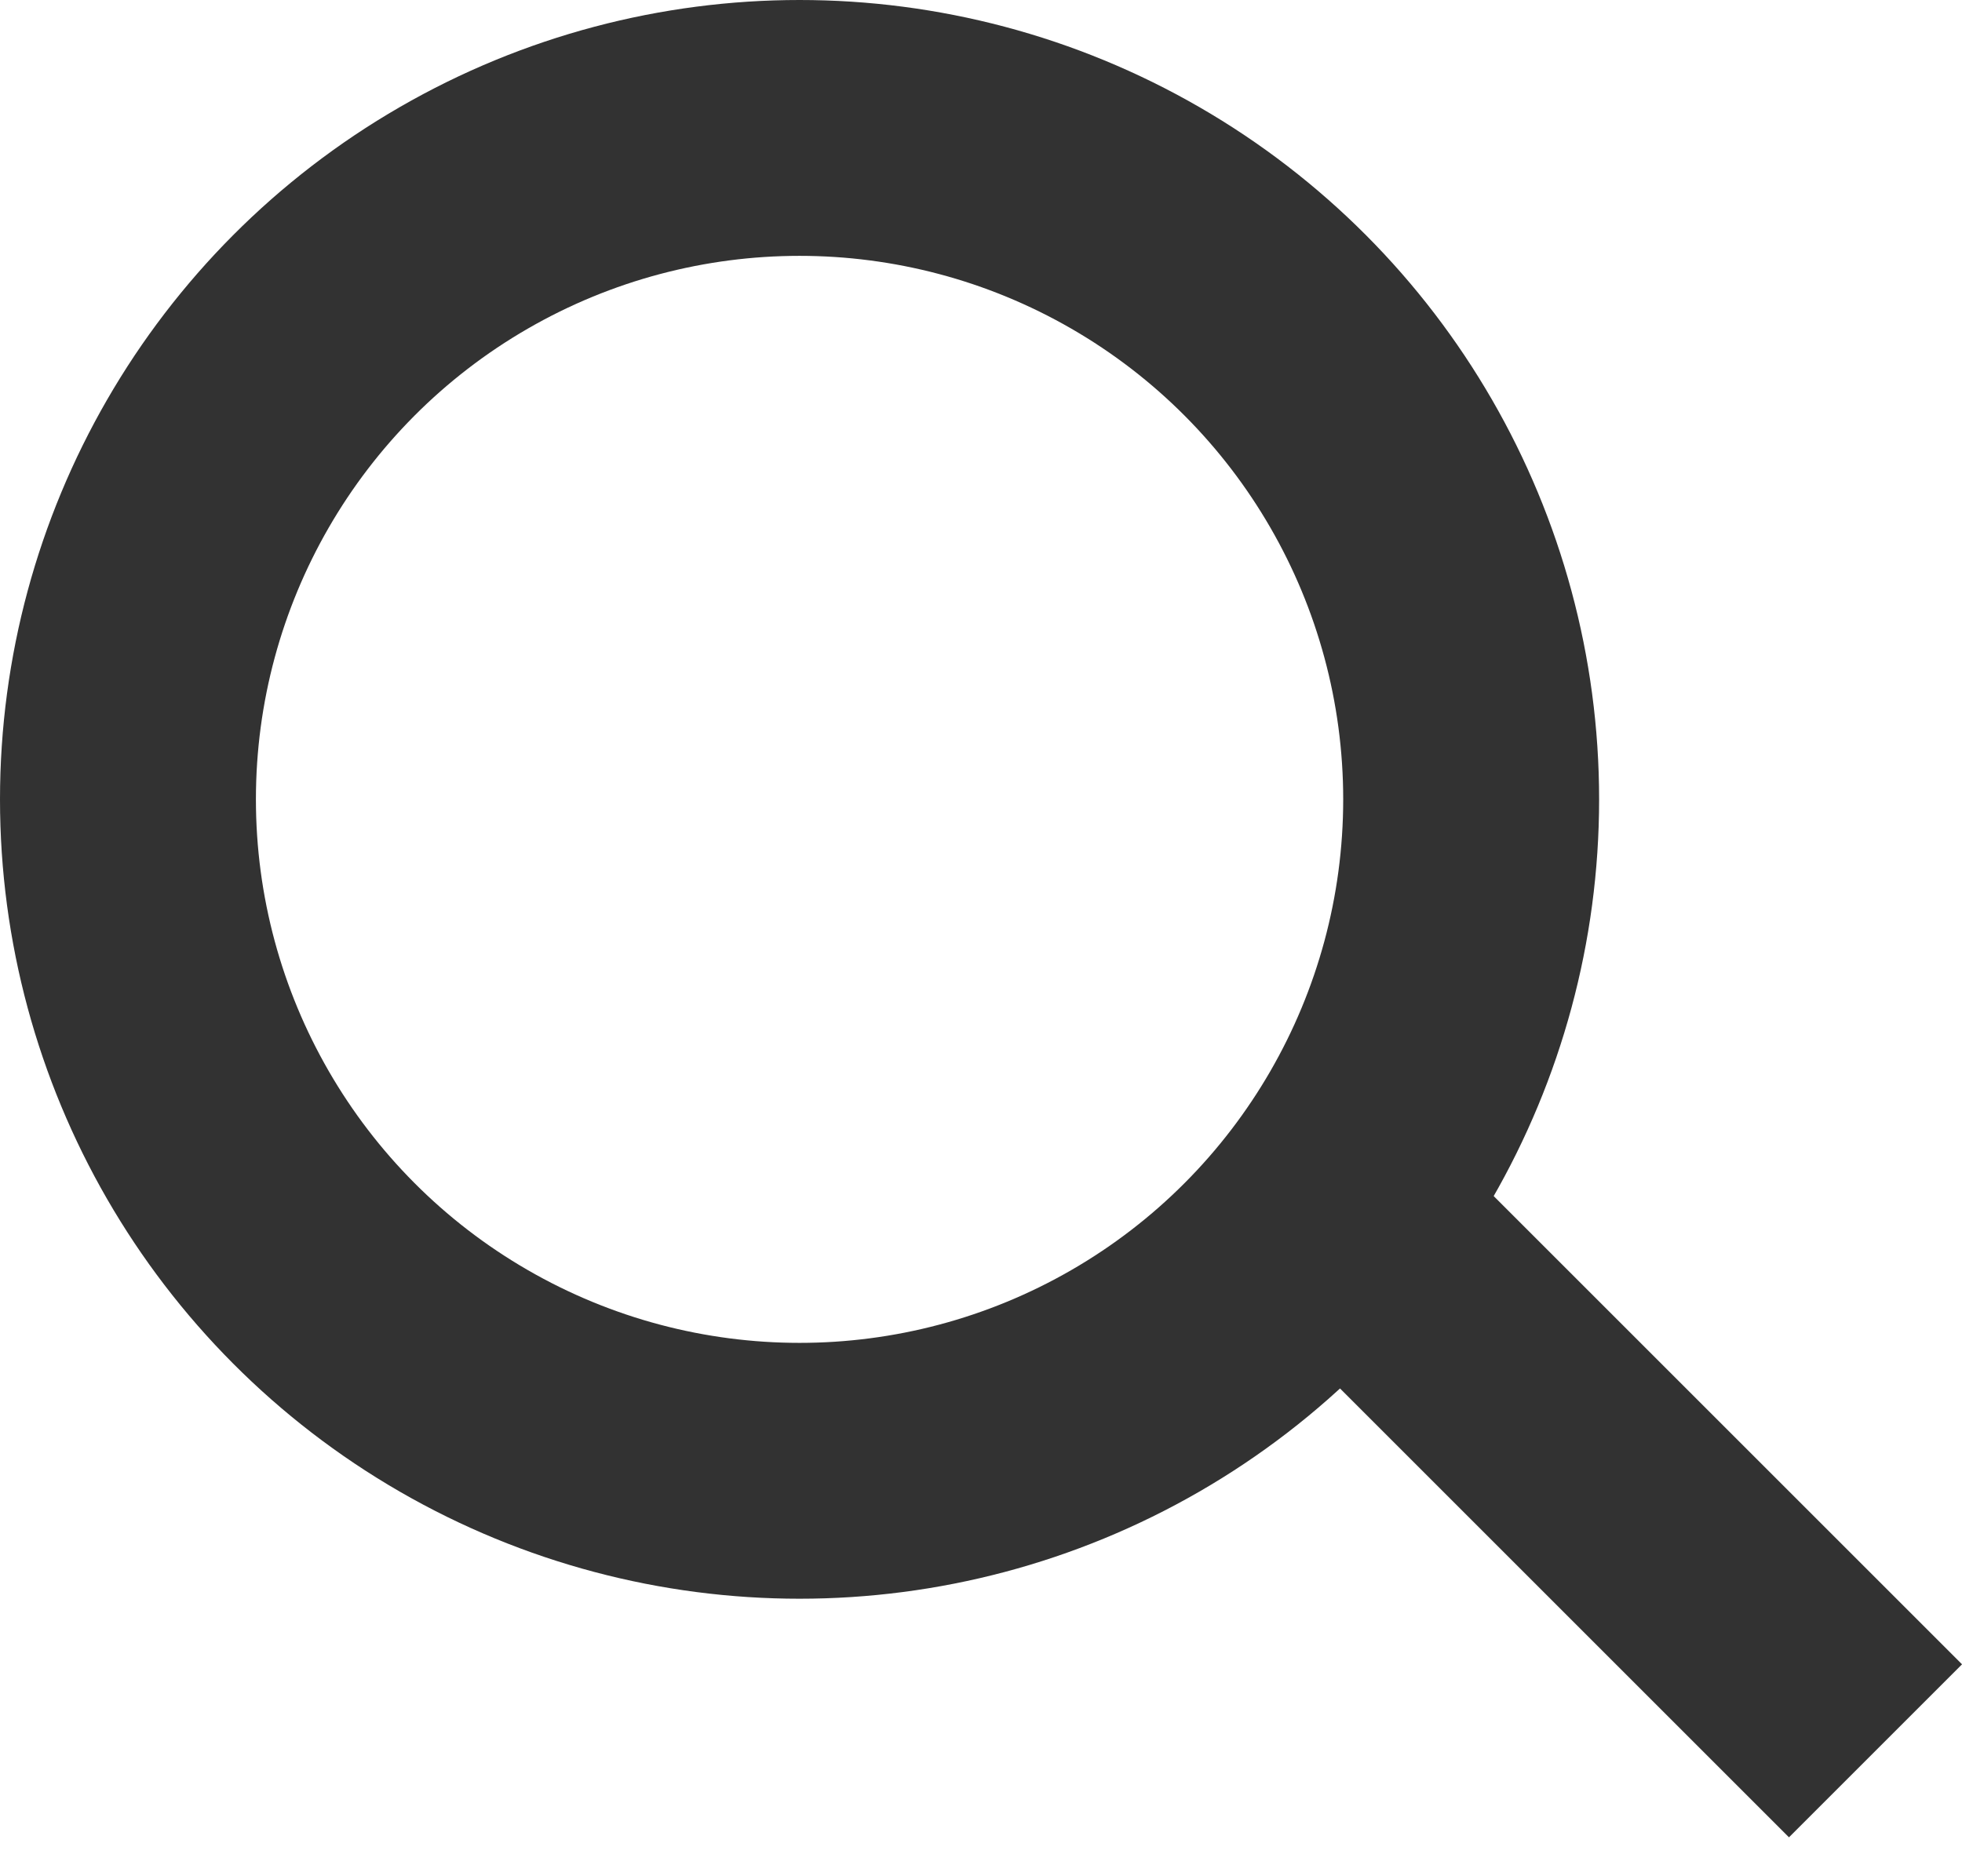 <svg width="23" height="22" viewBox="0 0 23 22" fill="none" xmlns="http://www.w3.org/2000/svg">
<circle cx="9.373" cy="9.373" r="7.873" stroke="#323232" stroke-width="3"/>
<rect x="14.344" y="14.916" width="2.869" height="9.373" transform="rotate(-45 14.344 14.916)" fill="#323232"/>
</svg>
